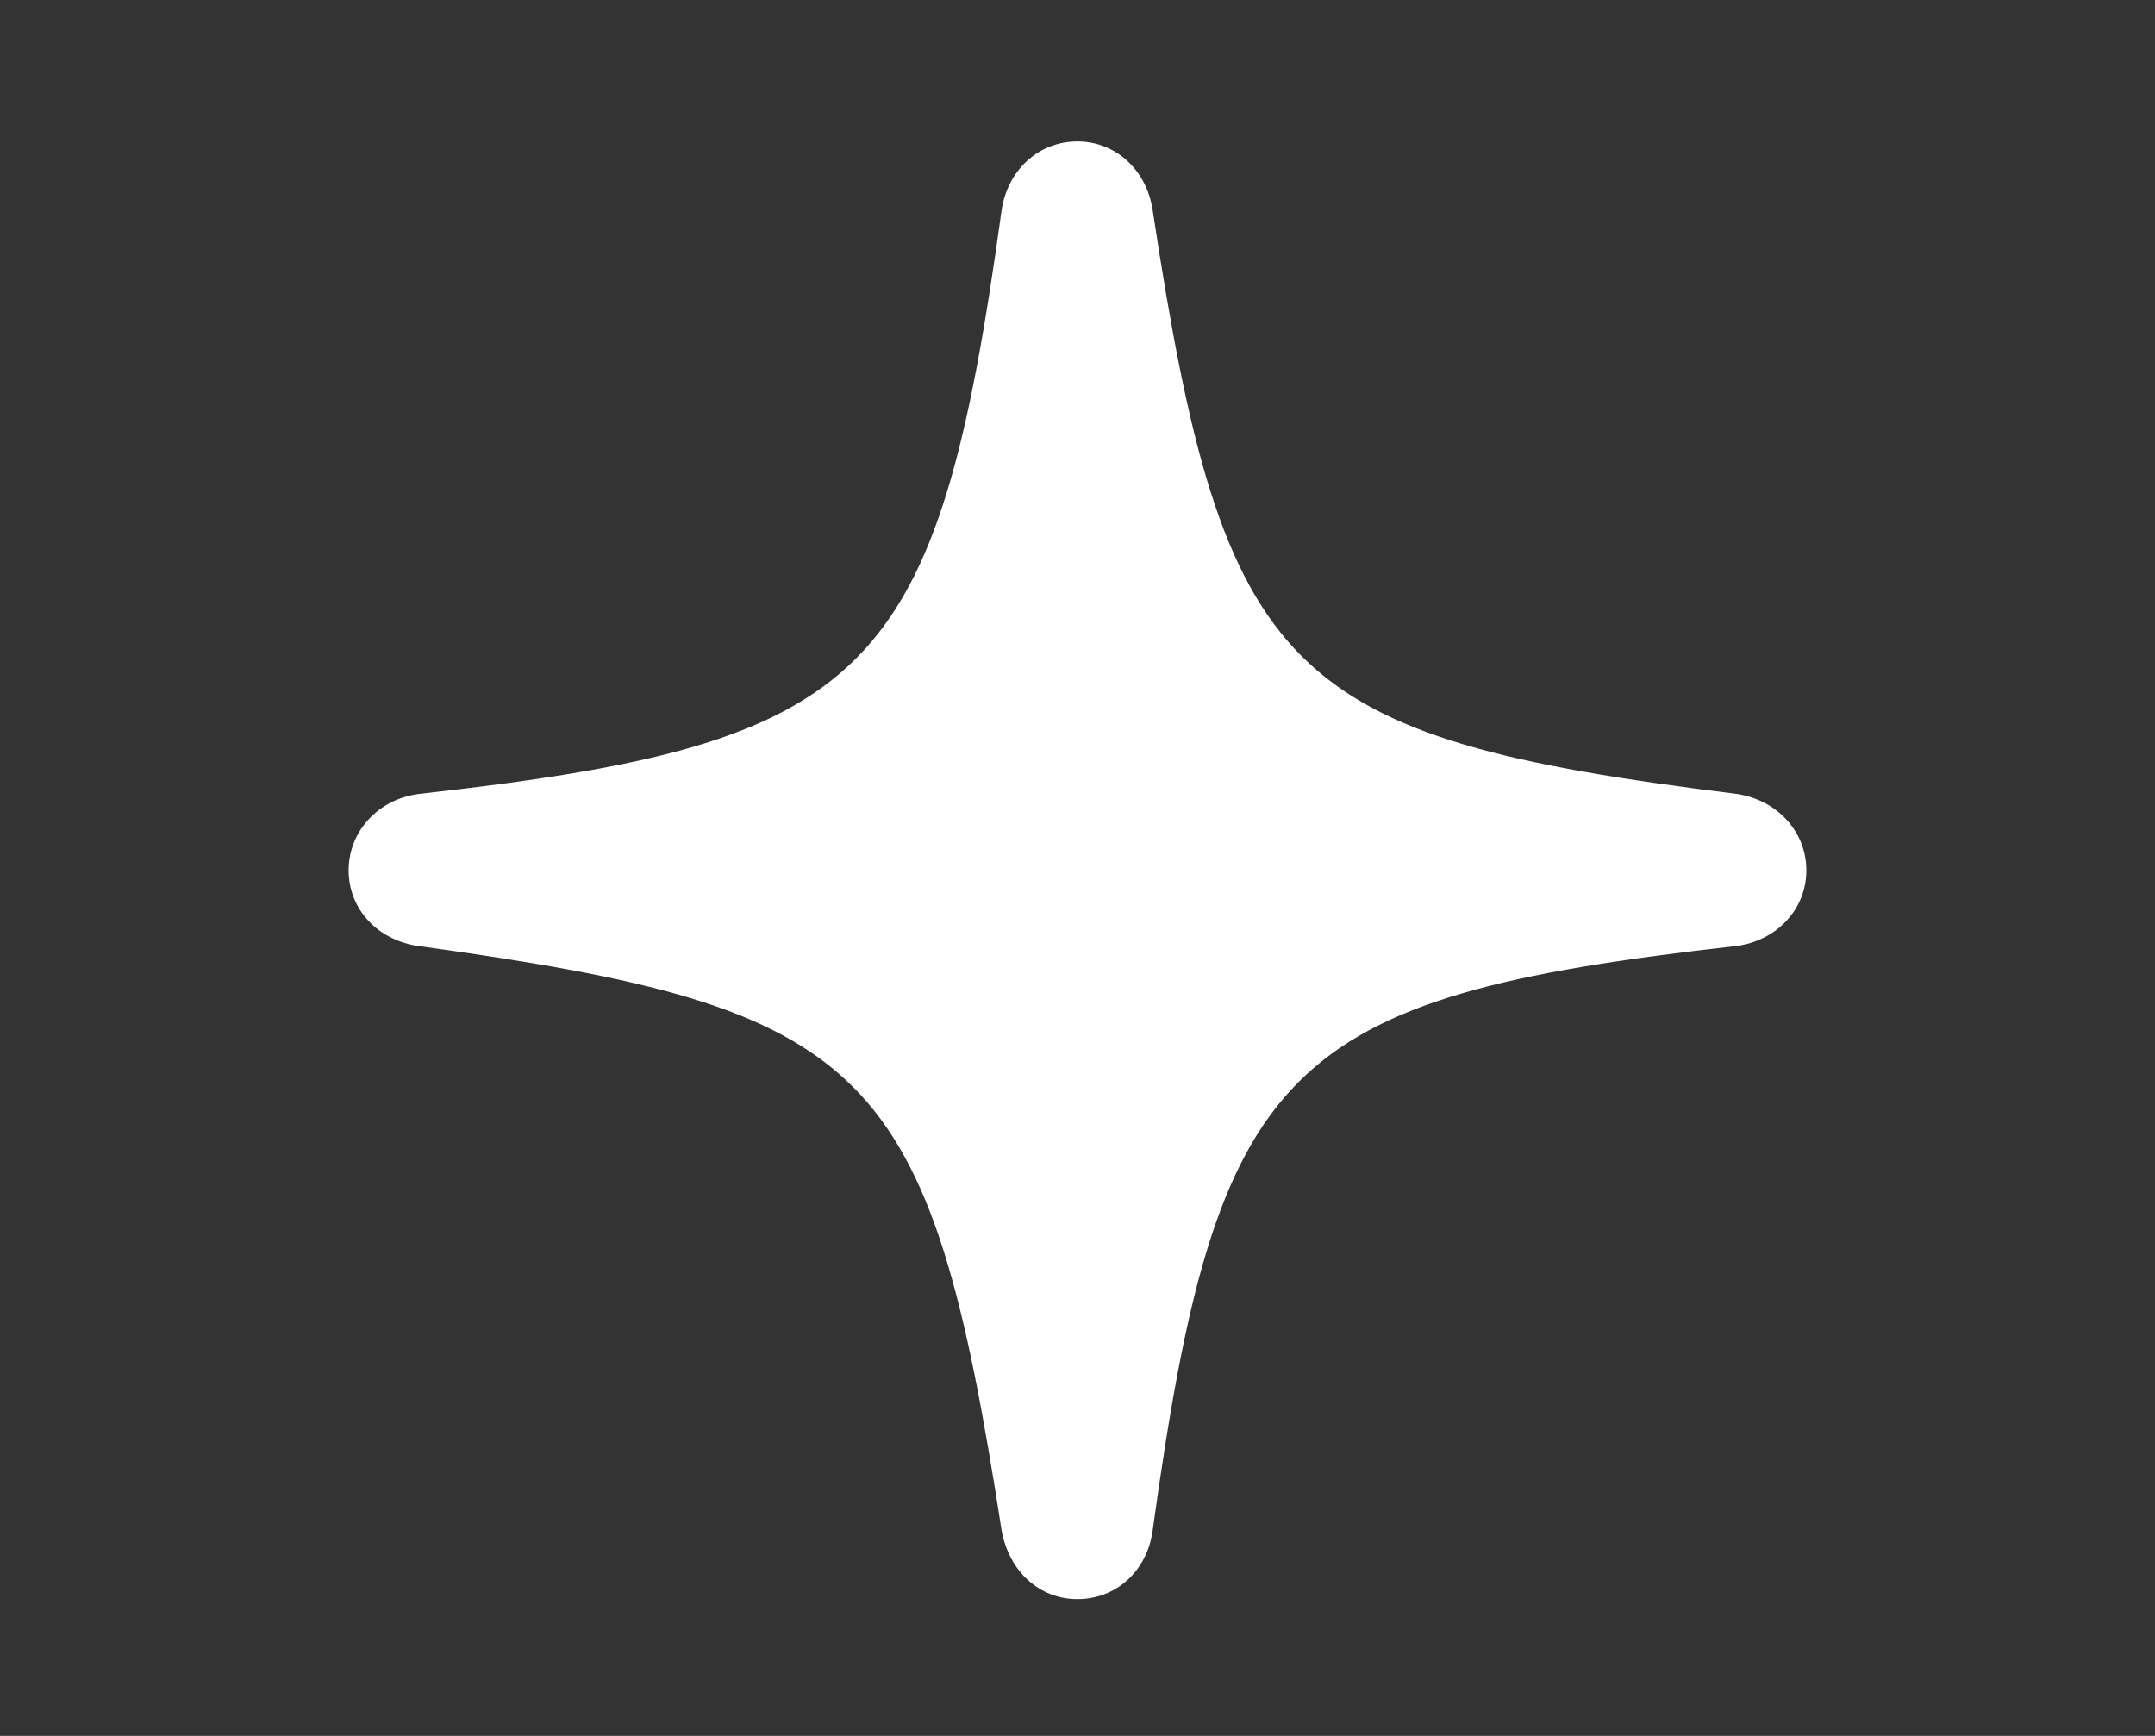 <svg width="36" height="29" viewBox="0 0 36 29" fill="none" xmlns="http://www.w3.org/2000/svg">
<rect x="0" y="0" width="36" height="29" fill="#333333" stroke="none"/>
<path d="M18 26.715C17.367 26.715 16.863 26.258 16.734 25.578C15.527 17.773 14.555 16.848 6.996 15.805C6.316 15.711 5.824 15.195 5.824 14.539C5.824 13.883 6.328 13.344 7.008 13.262C14.578 12.418 15.656 11.316 16.734 3.5C16.84 2.832 17.355 2.363 18 2.363C18.633 2.363 19.148 2.832 19.254 3.5C20.438 11.316 21.457 12.324 29.004 13.262C29.672 13.355 30.176 13.883 30.176 14.539C30.176 15.195 29.672 15.723 28.992 15.805C21.422 16.66 20.332 17.762 19.254 25.578C19.16 26.246 18.645 26.715 18 26.715Z" fill="white"/>
</svg>
